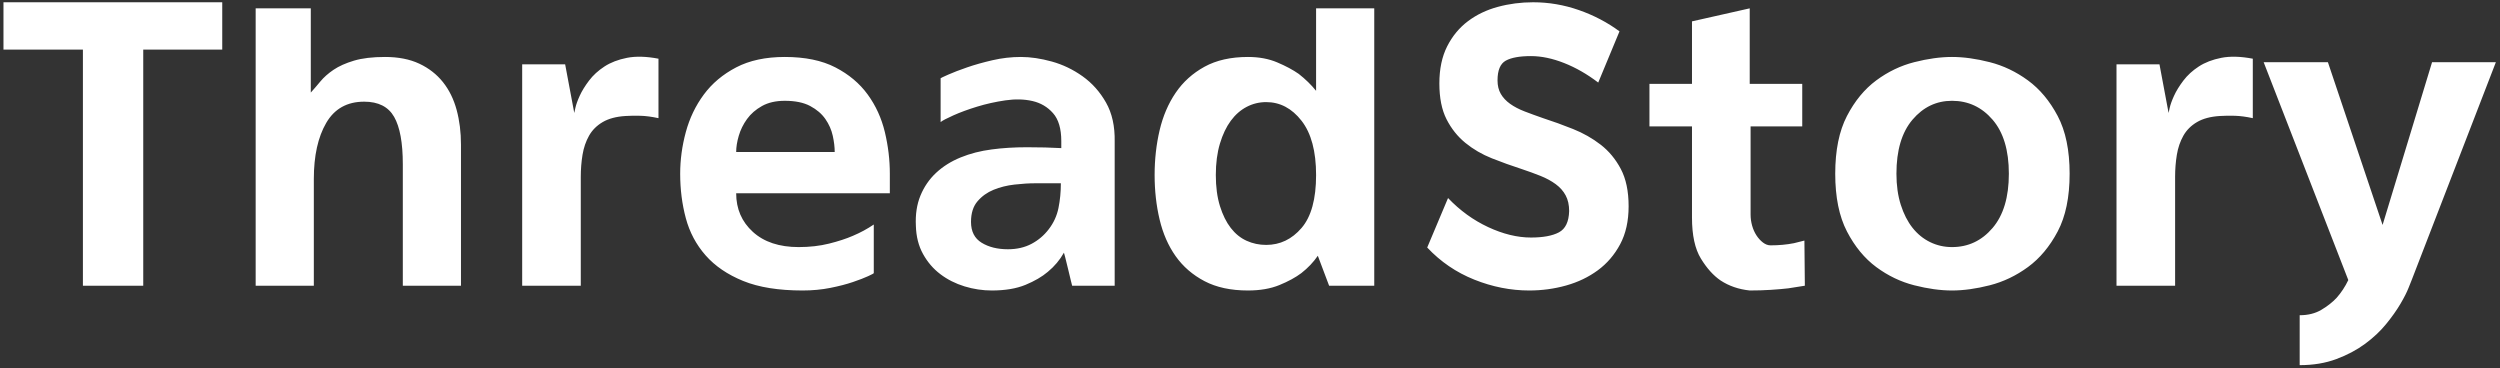 <?xml version="1.0" encoding="UTF-8"?>
<svg width="455px" height="67px" viewBox="0 0 455 67" version="1.1" xmlns="http://www.w3.org/2000/svg" xmlns:xlink="http://www.w3.org/1999/xlink">
    <rect x="0" y="0" width="455" height="67" fill="#333333" stroke="none"/>
    <!-- Generator: Sketch 46.2 (44496) - http://www.bohemiancoding.com/sketch -->
    <title>ThreadStory</title>
    <desc>Created with Sketch.</desc>
    <defs></defs>
    <g id="Page-1" stroke="none" stroke-width="1" fill="none" fill-rule="evenodd">
        <g id="Artboard" transform="translate(-492, -190)" fill="#FFFFFF">
            <path d="M532.448,190.413 L532.448,199.024 L518.07,199.024 L518.07,242 L507.089,242 L507.089,199.024 L492.632,199.024 L492.632,190.413 L532.448,190.413 Z M562.073,200.367 C564.496,200.367 566.576,200.775 568.314,201.591 C570.052,202.408 571.487,203.527 572.62,204.949 C573.752,206.371 574.581,208.056 575.108,210.005 C575.635,211.954 575.898,214.06 575.898,216.325 L575.898,242 L565.312,242 L565.312,219.88 C565.312,215.983 564.785,213.112 563.732,211.269 C562.679,209.426 560.862,208.504 558.281,208.504 C555.174,208.504 552.87,209.794 551.369,212.375 C549.867,214.956 549.117,218.353 549.117,222.566 L549.117,242 L538.531,242 L538.531,191.519 L548.564,191.519 L548.564,206.845 C549.091,206.266 549.67,205.594 550.302,204.831 C550.934,204.067 551.737,203.356 552.712,202.697 C553.686,202.039 554.923,201.486 556.424,201.038 C557.926,200.591 559.808,200.367 562.073,200.367 Z M611.843,211.506 C610.632,211.243 609.539,211.098 608.564,211.071 C607.59,211.045 606.682,211.058 605.839,211.111 C604.154,211.216 602.771,211.585 601.692,212.217 C600.612,212.849 599.782,213.678 599.203,214.706 C598.624,215.733 598.229,216.891 598.018,218.181 C597.807,219.472 597.702,220.802 597.702,222.171 L597.702,242 L587.037,242 L587.037,201.71 L594.858,201.71 L596.517,210.558 L596.715,209.649 C596.846,209.044 597.109,208.307 597.505,207.438 C597.9,206.568 598.466,205.647 599.203,204.673 C599.94,203.698 600.875,202.842 602.008,202.105 C603.14,201.368 604.509,200.841 606.115,200.525 C607.722,200.209 609.631,200.262 611.843,200.683 L611.843,211.506 Z M638.071,242.869 C633.7,242.869 630.092,242.29 627.248,241.131 C624.404,239.972 622.126,238.419 620.414,236.47 C618.703,234.521 617.505,232.27 616.82,229.715 C616.135,227.161 615.793,224.462 615.793,221.618 C615.793,219.09 616.135,216.562 616.82,214.034 C617.505,211.506 618.597,209.228 620.098,207.201 C621.6,205.173 623.561,203.527 625.984,202.263 C628.407,200.999 631.356,200.367 634.832,200.367 C638.519,200.367 641.586,200.999 644.035,202.263 C646.485,203.527 648.446,205.173 649.921,207.201 C651.396,209.228 652.436,211.506 653.042,214.034 C653.647,216.562 653.95,219.09 653.95,221.618 L653.95,225.173 L625.984,225.173 C625.984,228.017 626.998,230.361 629.025,232.204 C631.053,234.047 633.831,234.969 637.36,234.969 C639.361,234.969 641.205,234.758 642.89,234.337 C644.575,233.916 646.024,233.442 647.235,232.915 C648.604,232.336 649.868,231.651 651.027,230.861 L651.027,239.709 C651.027,239.762 650.685,239.946 650,240.262 C649.315,240.578 648.394,240.933 647.235,241.328 C646.076,241.724 644.707,242.079 643.127,242.395 C641.547,242.711 639.862,242.869 638.071,242.869 Z M643.917,217.668 C643.917,216.773 643.799,215.785 643.562,214.706 C643.324,213.626 642.877,212.612 642.218,211.664 C641.56,210.716 640.639,209.926 639.453,209.294 C638.268,208.662 636.728,208.346 634.832,208.346 C633.199,208.346 631.817,208.662 630.684,209.294 C629.552,209.926 628.644,210.716 627.959,211.664 C627.274,212.612 626.774,213.626 626.458,214.706 C626.142,215.785 625.984,216.773 625.984,217.668 L643.917,217.668 Z M677.808,200.367 C679.546,200.367 681.416,200.643 683.417,201.196 C685.418,201.75 687.288,202.645 689.026,203.882 C690.764,205.12 692.186,206.713 693.292,208.662 C694.398,210.611 694.925,212.981 694.872,215.772 L694.872,242 L687.13,242 L686.893,241.052 C686.735,240.42 686.564,239.709 686.38,238.919 C686.195,238.129 686.024,237.431 685.866,236.826 C685.708,236.22 685.629,235.943 685.629,235.996 C684.892,237.313 683.917,238.471 682.706,239.472 C681.653,240.367 680.297,241.157 678.638,241.842 C676.978,242.527 674.938,242.869 672.515,242.869 C670.83,242.869 669.171,242.619 667.538,242.119 C665.905,241.618 664.444,240.881 663.154,239.906 C661.863,238.932 660.81,237.708 659.994,236.233 C659.177,234.758 658.743,233.047 658.69,231.098 C658.585,229.044 658.861,227.214 659.519,225.607 C660.178,224.001 661.126,222.619 662.364,221.46 C663.601,220.301 665.089,219.367 666.827,218.655 C668.565,217.944 670.461,217.457 672.515,217.194 C674.464,216.931 676.597,216.799 678.914,216.799 C681.231,216.799 683.312,216.852 685.155,216.957 L685.155,215.693 C685.155,213.428 684.655,211.73 683.654,210.597 C682.653,209.465 681.403,208.728 679.902,208.386 C678.4,208.043 676.755,208.004 674.964,208.267 C673.173,208.53 671.462,208.912 669.829,209.412 C668.196,209.913 666.761,210.439 665.524,210.993 C664.286,211.546 663.509,211.954 663.193,212.217 L663.193,204.238 C663.246,204.185 663.72,203.962 664.615,203.566 C665.51,203.171 666.643,202.737 668.012,202.263 C669.381,201.789 670.922,201.355 672.634,200.959 C674.345,200.564 676.07,200.367 677.808,200.367 Z M682.864,231.73 C683.759,230.571 684.352,229.281 684.641,227.859 C684.931,226.437 685.076,224.936 685.076,223.356 L680.494,223.356 C679.283,223.356 677.992,223.435 676.623,223.593 C675.254,223.751 673.99,224.067 672.831,224.541 C671.672,225.015 670.698,225.713 669.908,226.635 C669.118,227.556 668.723,228.807 668.723,230.387 C668.723,232.125 669.368,233.389 670.659,234.179 C671.949,234.969 673.542,235.364 675.438,235.364 C677.071,235.364 678.506,235.035 679.744,234.376 C680.981,233.718 682.021,232.836 682.864,231.73 Z M719.125,200.367 C721.126,200.367 722.904,200.696 724.457,201.355 C726.011,202.013 727.315,202.711 728.368,203.448 C729.579,204.396 730.633,205.423 731.528,206.529 L731.528,191.519 L742.114,191.519 L742.114,242 L733.898,242 L731.844,236.549 C731.054,237.708 730.053,238.761 728.842,239.709 C727.789,240.499 726.459,241.223 724.852,241.881 C723.246,242.54 721.337,242.869 719.125,242.869 C716.018,242.869 713.384,242.303 711.225,241.171 C709.066,240.038 707.315,238.524 705.971,236.628 C704.628,234.732 703.654,232.507 703.048,229.952 C702.443,227.398 702.14,224.699 702.14,221.855 C702.14,219.011 702.443,216.299 703.048,213.718 C703.654,211.137 704.628,208.86 705.971,206.885 C707.315,204.909 709.066,203.33 711.225,202.144 C713.384,200.959 716.018,200.367 719.125,200.367 Z M722.443,234.574 C724.971,234.574 727.117,233.547 728.881,231.493 C730.646,229.439 731.528,226.226 731.528,221.855 C731.528,217.536 730.646,214.245 728.881,211.98 C727.117,209.715 724.971,208.583 722.443,208.583 C721.179,208.583 719.994,208.873 718.888,209.452 C717.782,210.031 716.821,210.874 716.005,211.98 C715.188,213.086 714.53,214.468 714.029,216.127 C713.529,217.787 713.279,219.696 713.279,221.855 C713.279,224.014 713.529,225.897 714.029,227.504 C714.53,229.11 715.188,230.44 716.005,231.493 C716.821,232.546 717.782,233.323 718.888,233.823 C719.994,234.324 721.179,234.574 722.443,234.574 Z M782.878,205.028 C780.877,203.501 778.81,202.316 776.677,201.473 C774.543,200.63 772.529,200.209 770.633,200.209 C768.579,200.209 767.052,200.485 766.051,201.038 C765.05,201.592 764.55,202.79 764.55,204.633 C764.55,205.581 764.747,206.397 765.143,207.082 C765.538,207.767 766.104,208.372 766.841,208.899 C767.578,209.426 768.46,209.886 769.487,210.281 C770.515,210.677 771.634,211.085 772.845,211.506 C774.636,212.085 776.453,212.744 778.296,213.481 C780.139,214.218 781.811,215.166 783.312,216.325 C784.814,217.484 786.038,218.958 786.986,220.749 C787.934,222.54 788.408,224.804 788.408,227.543 C788.408,230.229 787.895,232.533 786.867,234.456 C785.84,236.378 784.484,237.958 782.799,239.196 C781.114,240.433 779.191,241.355 777.032,241.96 C774.873,242.566 772.634,242.869 770.317,242.869 C766.946,242.869 763.615,242.211 760.323,240.894 C757.032,239.577 754.175,237.629 751.752,235.048 L755.544,226.042 C757.703,228.307 760.139,230.071 762.851,231.335 C765.564,232.599 768.158,233.231 770.633,233.231 C772.845,233.231 774.543,232.915 775.729,232.283 C776.914,231.651 777.532,230.361 777.585,228.412 C777.585,227.306 777.374,226.358 776.953,225.568 C776.532,224.778 775.926,224.093 775.136,223.514 C774.346,222.935 773.424,222.434 772.371,222.013 C771.318,221.592 770.159,221.17 768.895,220.749 C767.104,220.17 765.314,219.525 763.523,218.814 C761.732,218.102 760.126,217.168 758.704,216.009 C757.282,214.85 756.137,213.415 755.268,211.703 C754.398,209.992 753.964,207.819 753.964,205.186 C753.964,202.553 754.438,200.301 755.386,198.431 C756.334,196.562 757.598,195.035 759.178,193.85 C760.758,192.664 762.575,191.796 764.629,191.243 C766.683,190.689 768.816,190.413 771.028,190.413 C773.872,190.413 776.65,190.887 779.362,191.835 C782.075,192.783 784.537,194.073 786.749,195.706 L782.878,205.028 Z M814.241,234.653 C815.768,234.653 817.19,234.521 818.507,234.258 L820.403,233.784 L820.482,242 C819.534,242.158 818.533,242.316 817.48,242.474 C816.585,242.579 815.531,242.672 814.32,242.75 C813.109,242.829 811.818,242.869 810.449,242.869 C808.448,242.658 806.683,242.053 805.156,241.052 C803.839,240.157 802.641,238.827 801.562,237.062 C800.482,235.298 799.942,232.81 799.942,229.597 L799.942,213.007 L792.2,213.007 L792.2,205.265 L799.942,205.265 L799.942,193.889 L810.449,191.519 L810.449,205.265 L820.008,205.265 L820.008,213.007 L810.607,213.007 L810.607,229.044 C810.607,229.729 810.699,230.4 810.884,231.059 C811.068,231.717 811.331,232.309 811.673,232.836 C812.016,233.363 812.411,233.797 812.859,234.139 C813.306,234.482 813.767,234.653 814.241,234.653 Z M847.263,200.367 C849.37,200.367 851.661,200.683 854.136,201.315 C856.611,201.947 858.929,203.053 861.088,204.633 C863.247,206.213 865.051,208.372 866.5,211.111 C867.948,213.85 868.672,217.352 868.672,221.618 C868.672,225.884 867.948,229.386 866.5,232.125 C865.051,234.864 863.247,237.023 861.088,238.603 C858.929,240.183 856.611,241.289 854.136,241.921 C851.661,242.553 849.37,242.869 847.263,242.869 C845.156,242.869 842.865,242.553 840.39,241.921 C837.915,241.289 835.611,240.183 833.477,238.603 C831.344,237.023 829.567,234.864 828.145,232.125 C826.723,229.386 826.012,225.884 826.012,221.618 C826.012,217.352 826.723,213.85 828.145,211.111 C829.567,208.372 831.344,206.213 833.477,204.633 C835.611,203.053 837.915,201.947 840.39,201.315 C842.865,200.683 845.156,200.367 847.263,200.367 Z M847.263,234.969 C850.212,234.969 852.674,233.81 854.649,231.493 C856.625,229.176 857.612,225.884 857.612,221.618 C857.612,217.352 856.625,214.074 854.649,211.782 C852.674,209.491 850.212,208.346 847.263,208.346 C844.419,208.346 842.023,209.491 840.074,211.782 C838.125,214.074 837.151,217.352 837.151,221.618 C837.151,223.725 837.414,225.607 837.941,227.267 C838.468,228.926 839.179,230.321 840.074,231.453 C840.969,232.586 842.036,233.455 843.274,234.06 C844.511,234.666 845.841,234.969 847.263,234.969 Z M902.01,211.506 C900.799,211.243 899.706,211.098 898.731,211.071 C897.757,211.045 896.849,211.058 896.006,211.111 C894.321,211.216 892.938,211.585 891.859,212.217 C890.779,212.849 889.949,213.678 889.37,214.706 C888.791,215.733 888.396,216.891 888.185,218.181 C887.974,219.472 887.869,220.802 887.869,222.171 L887.869,242 L877.204,242 L877.204,201.71 L885.025,201.71 L886.684,210.558 L886.881,209.649 C887.013,209.044 887.276,208.307 887.672,207.438 C888.067,206.568 888.633,205.647 889.37,204.673 C890.107,203.698 891.042,202.842 892.174,202.105 C893.307,201.368 894.676,200.841 896.283,200.525 C897.889,200.209 899.798,200.262 902.01,200.683 L902.01,211.506 Z M946.25,201.315 L930.924,240.973 C930.871,241.078 930.687,241.539 930.371,242.356 C930.055,243.172 929.555,244.159 928.87,245.318 C928.185,246.477 927.316,247.701 926.263,248.992 C925.21,250.282 923.933,251.48 922.432,252.586 C920.93,253.692 919.193,254.614 917.217,255.351 C915.242,256.088 913.017,256.457 910.542,256.457 L910.542,247.372 C912.069,247.372 913.386,247.043 914.492,246.385 C915.598,245.726 916.52,245.002 917.257,244.212 C918.1,243.264 918.811,242.184 919.39,240.973 L903.985,201.315 L915.677,201.315 L925.631,230.94 L934.637,201.315 L946.25,201.315 Z" id="ThreadStory"></path>
        </g>
    </g>
</svg>